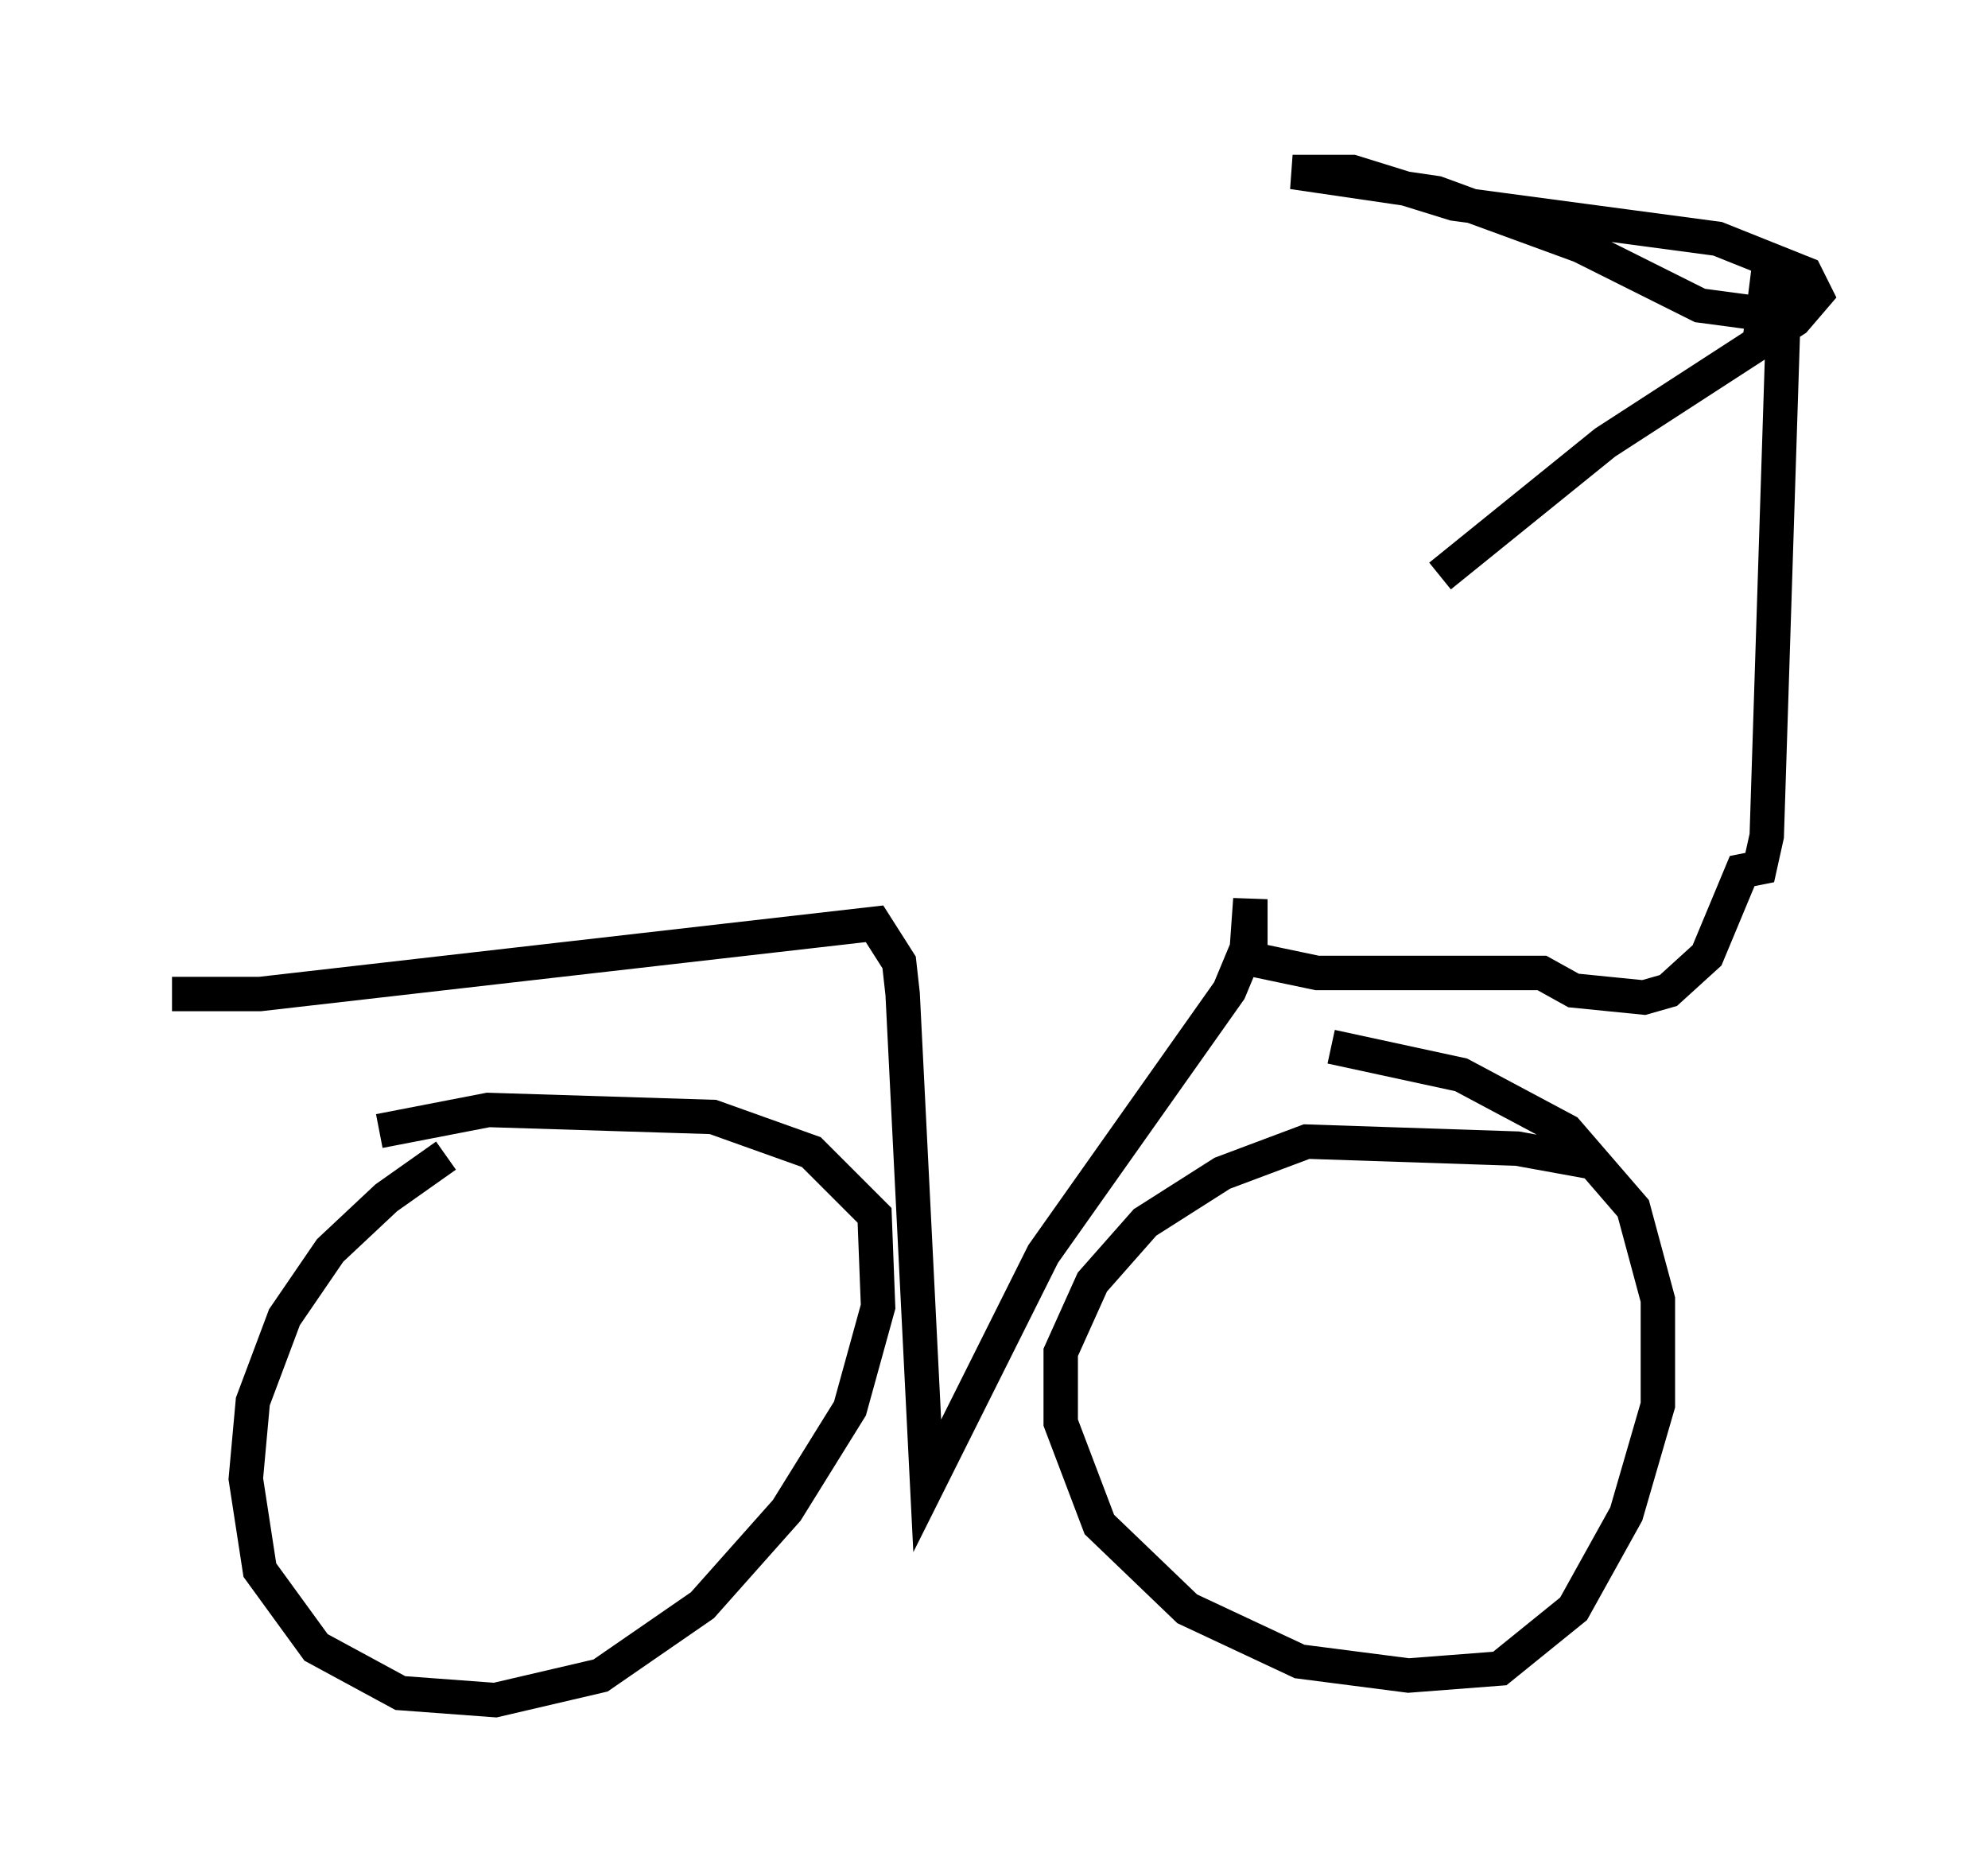<?xml version="1.0" encoding="utf-8" ?>
<svg baseProfile="full" height="54.407" version="1.1" width="57.776" xmlns="http://www.w3.org/2000/svg" xmlns:ev="http://www.w3.org/2001/xml-events" xmlns:xlink="http://www.w3.org/1999/xlink"><defs /><rect fill="white" height="54.407" width="57.776" x="0" y="0" /><path d="M16.331, 33.175 m-3.369, 0.408 l-1.735, 1.225 -1.633, 1.531 l-1.327, 1.94 -0.919, 2.45 l-0.204, 2.246 0.408, 2.654 l1.633, 2.246 2.45, 1.327 l2.756, 0.204 3.063, -0.715 l2.96, -2.042 2.45, -2.756 l1.838, -2.96 0.817, -2.96 l-0.102, -2.654 -1.838, -1.838 l-2.858, -1.021 -6.533, -0.204 l-3.165, 0.613 m35.321, 0.919 l-2.246, -0.408 -6.125, -0.204 l-2.45, 0.919 -2.246, 1.429 l-1.531, 1.735 -0.919, 2.042 l0.0, 2.042 1.123, 2.96 l2.552, 2.45 3.267, 1.531 l3.165, 0.408 2.654, -0.204 l2.144, -1.735 1.531, -2.756 l0.919, -3.165 0.0, -3.063 l-0.715, -2.654 -1.94, -2.246 l-3.063, -1.633 -3.777, -0.817 m-33.688, -1.531 l2.552, 0.0 17.865, -2.042 l0.715, 1.123 0.102, 0.919 l0.715, 14.292 3.369, -6.738 l5.41, -7.656 0.51, -1.225 l0.102, -1.429 0.0, 1.735 l1.94, 0.408 6.533, 0.0 l0.919, 0.51 2.042, 0.204 l0.715, -0.204 1.123, -1.021 l1.021, -2.45 0.51, -0.102 l0.204, -0.919 0.51, -15.925 l-0.51, -0.102 -0.204, 1.633 m-0.204, -0.817 l-1.531, -0.204 -3.471, -1.735 l-4.185, -1.531 -4.185, -0.613 l1.735, 0.0 2.96, 0.919 l7.656, 1.021 2.552, 1.021 l0.306, 0.613 -0.613, 0.715 l-5.513, 3.573 -4.798, 3.879 " fill="none" stroke="black" stroke-width="1" /></svg>